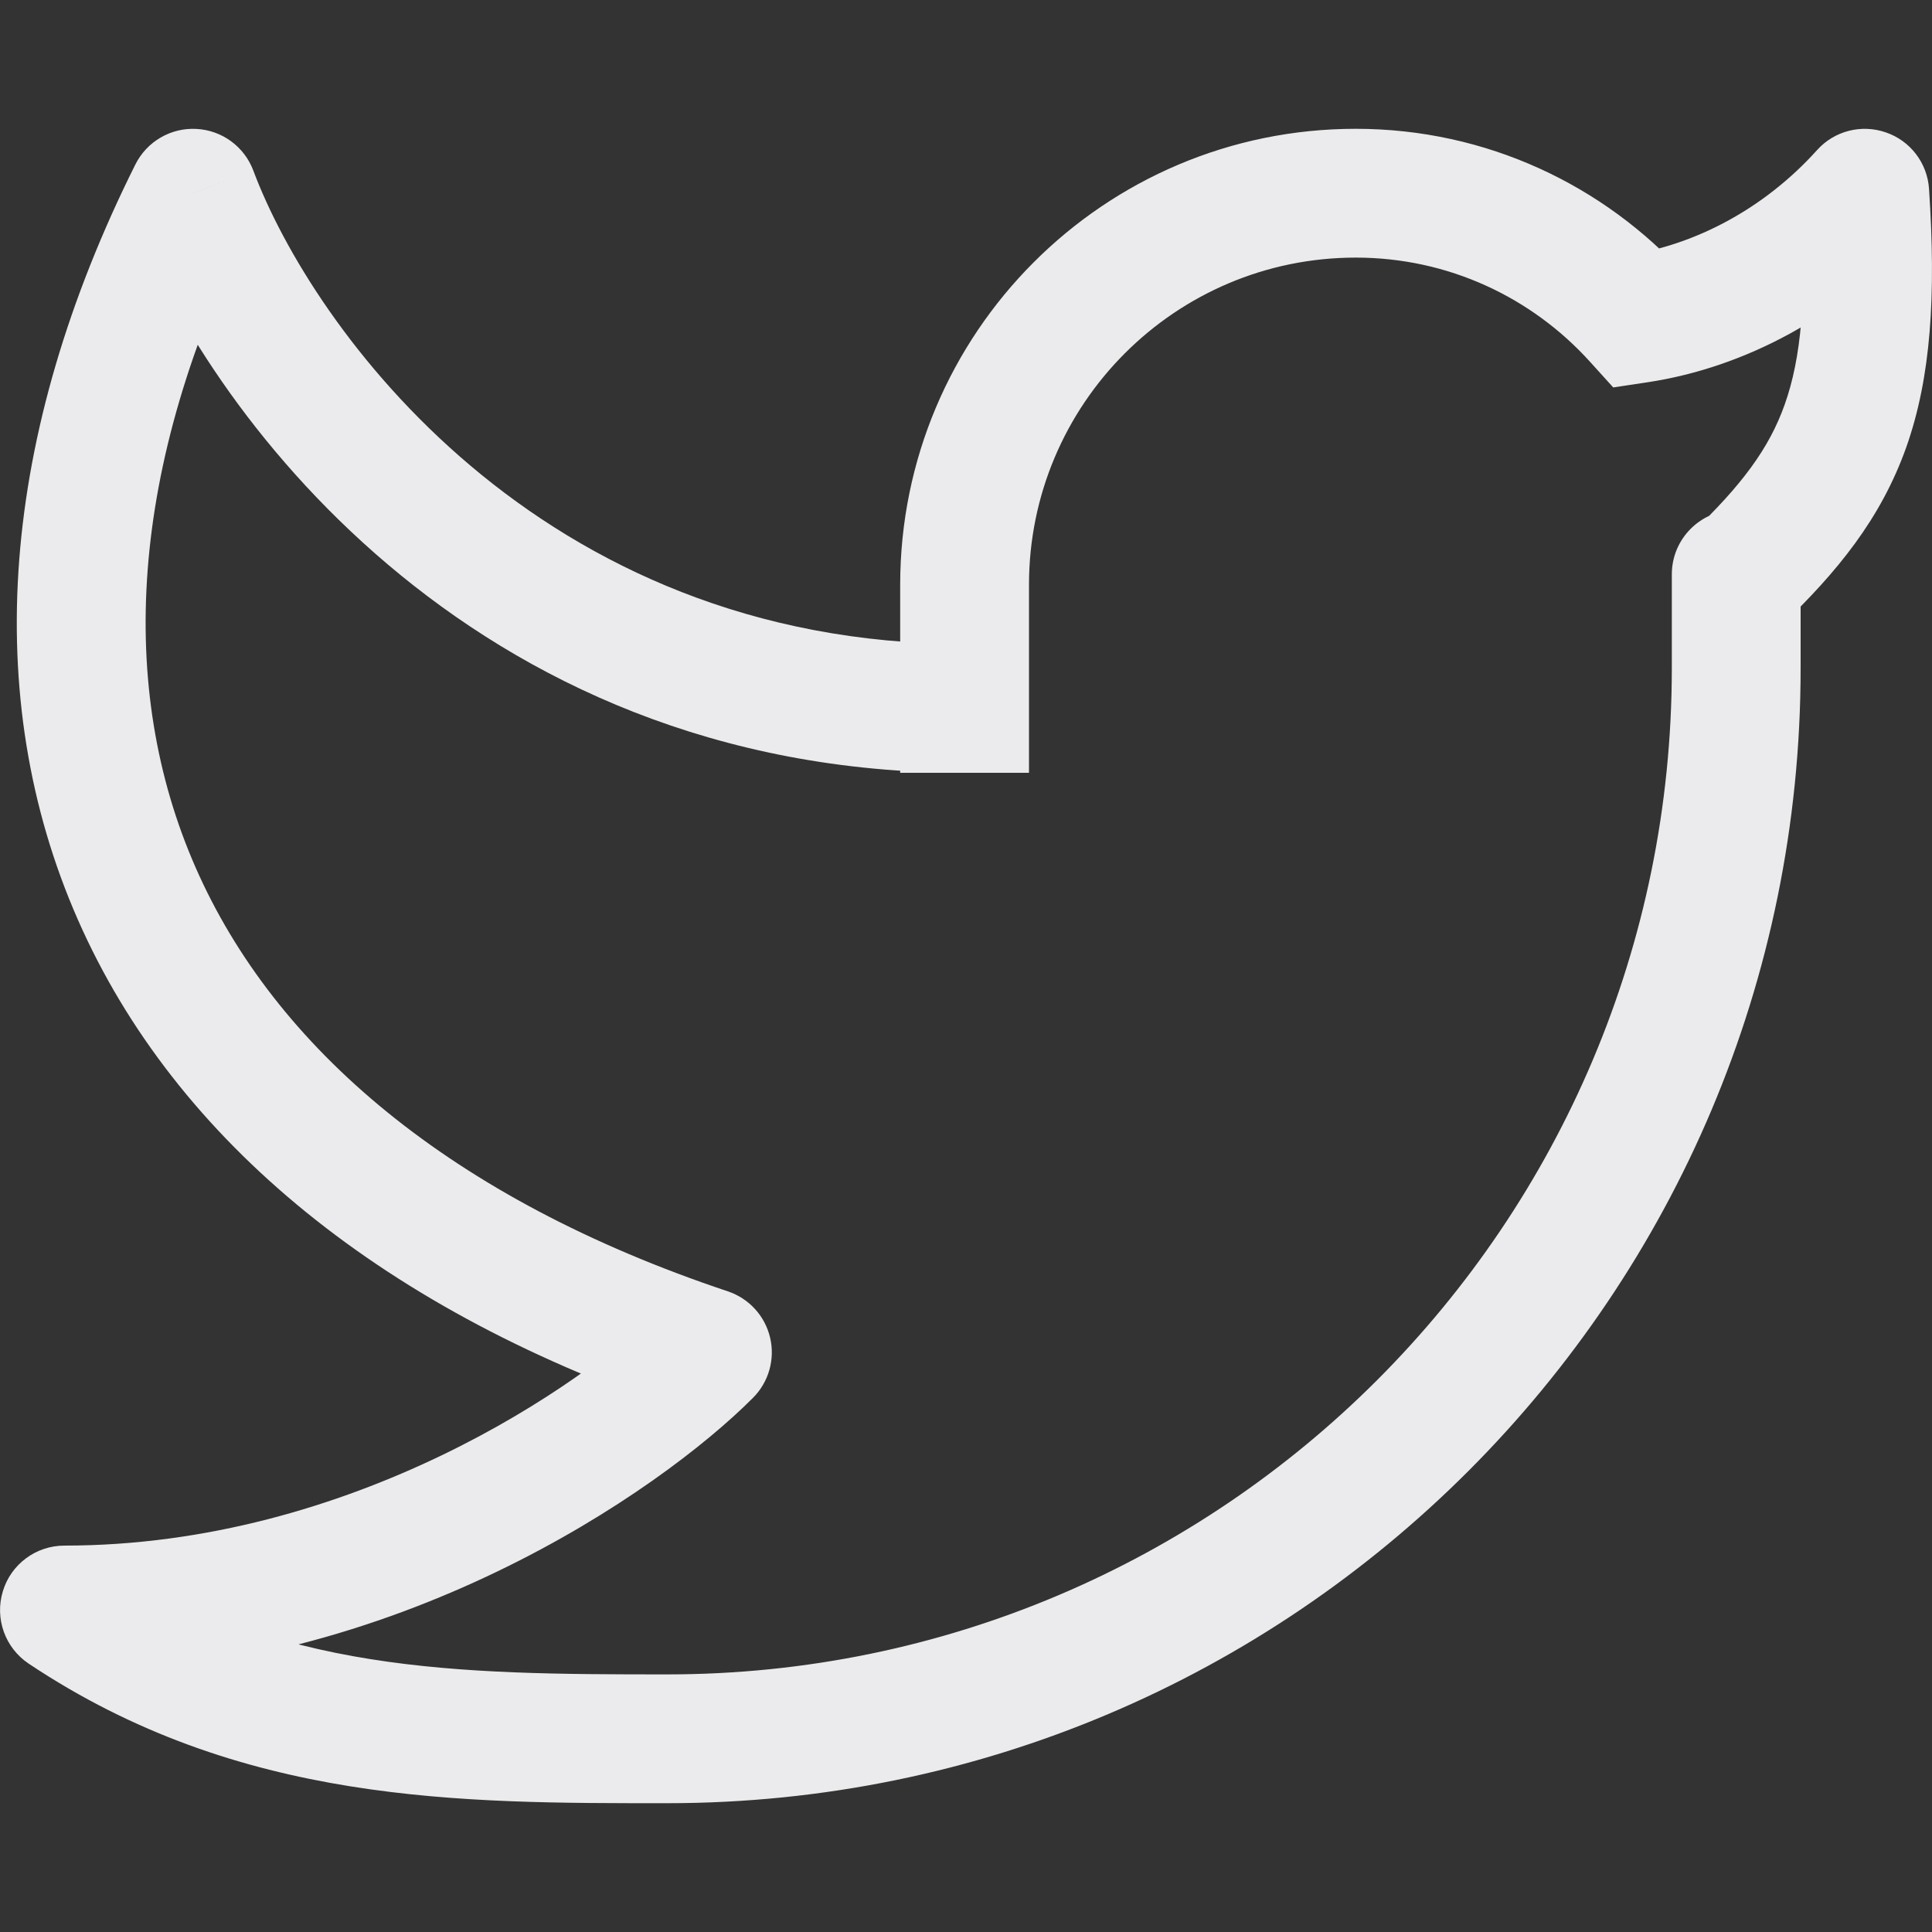 <svg width="15" height="15" viewBox="0 0 15 15" fill="none" xmlns="http://www.w3.org/2000/svg">
<rect x="0" y="0" width="15" height="15" fill="#333333" stroke="none"/>
<path d="M14.478 1.5L14.977 1.467C14.964 1.266 14.832 1.093 14.642 1.028C14.452 0.962 14.241 1.016 14.107 1.166L14.478 1.5ZM13.98 4.459C13.98 4.183 13.756 3.959 13.48 3.959C13.204 3.959 12.98 4.183 12.98 4.459H13.98ZM7.489 4.541H6.989V4.541L7.489 4.541ZM7.489 5.5L7.989 5.5V5.5L7.489 5.5ZM0.5 12.5V12C0.28 12 0.085 12.144 0.022 12.355C-0.042 12.566 0.039 12.793 0.222 12.916L0.5 12.5ZM1.498 1.5L1.967 1.325C1.897 1.138 1.723 1.011 1.525 1.001C1.326 0.99 1.14 1.099 1.051 1.277L1.498 1.5ZM5.492 10.5L5.846 10.853C5.968 10.731 6.019 10.554 5.979 10.385C5.939 10.216 5.815 10.081 5.651 10.026L5.492 10.5ZM12.716 2.473L12.345 2.809L12.525 3.008L12.791 2.968L12.716 2.473ZM13.979 1.533C14.031 2.311 13.983 2.783 13.857 3.139C13.735 3.484 13.521 3.768 13.134 4.139L13.826 4.861C14.264 4.441 14.602 4.029 14.8 3.473C14.993 2.927 15.032 2.295 14.977 1.467L13.979 1.533ZM13.98 5.187V4.459H12.98V5.187H13.98ZM6.989 4.541L6.989 5.5L7.989 5.5L7.989 4.541L6.989 4.541ZM6.989 5.5L6.989 6L7.989 6L7.989 5.5L6.989 5.5ZM10.526 1C8.572 1 6.989 2.586 6.989 4.541H7.989C7.989 3.137 9.126 2 10.526 2V1ZM12.98 5.187C12.98 9.503 9.487 13 5.18 13V14C10.041 14 13.98 10.054 13.98 5.187H12.98ZM1.03 1.675C1.574 3.127 3.614 6 7.489 6V5C4.175 5 2.422 2.54 1.967 1.325L1.03 1.675ZM1.051 1.277C0.004 3.373 -0.157 5.407 0.604 7.139C1.363 8.866 2.996 10.194 5.334 10.974L5.651 10.026C3.496 9.306 2.133 8.134 1.519 6.736C0.907 5.343 0.996 3.627 1.946 1.723L1.051 1.277ZM5.138 10.147C4.536 10.75 2.726 12 0.5 12V13C3.066 13 5.117 11.584 5.846 10.853L5.138 10.147ZM13.087 2.138C12.456 1.44 11.542 1 10.526 1V2C11.247 2 11.895 2.311 12.345 2.809L13.087 2.138ZM12.791 2.968C13.552 2.853 14.293 2.453 14.85 1.834L14.107 1.166C13.699 1.619 13.164 1.9 12.641 1.979L12.791 2.968ZM0.222 12.916C1.863 14.011 3.583 14 5.18 14V13C3.55 13 2.132 12.989 0.778 12.084L0.222 12.916Z" fill="#EBEBED"/>
</svg>
